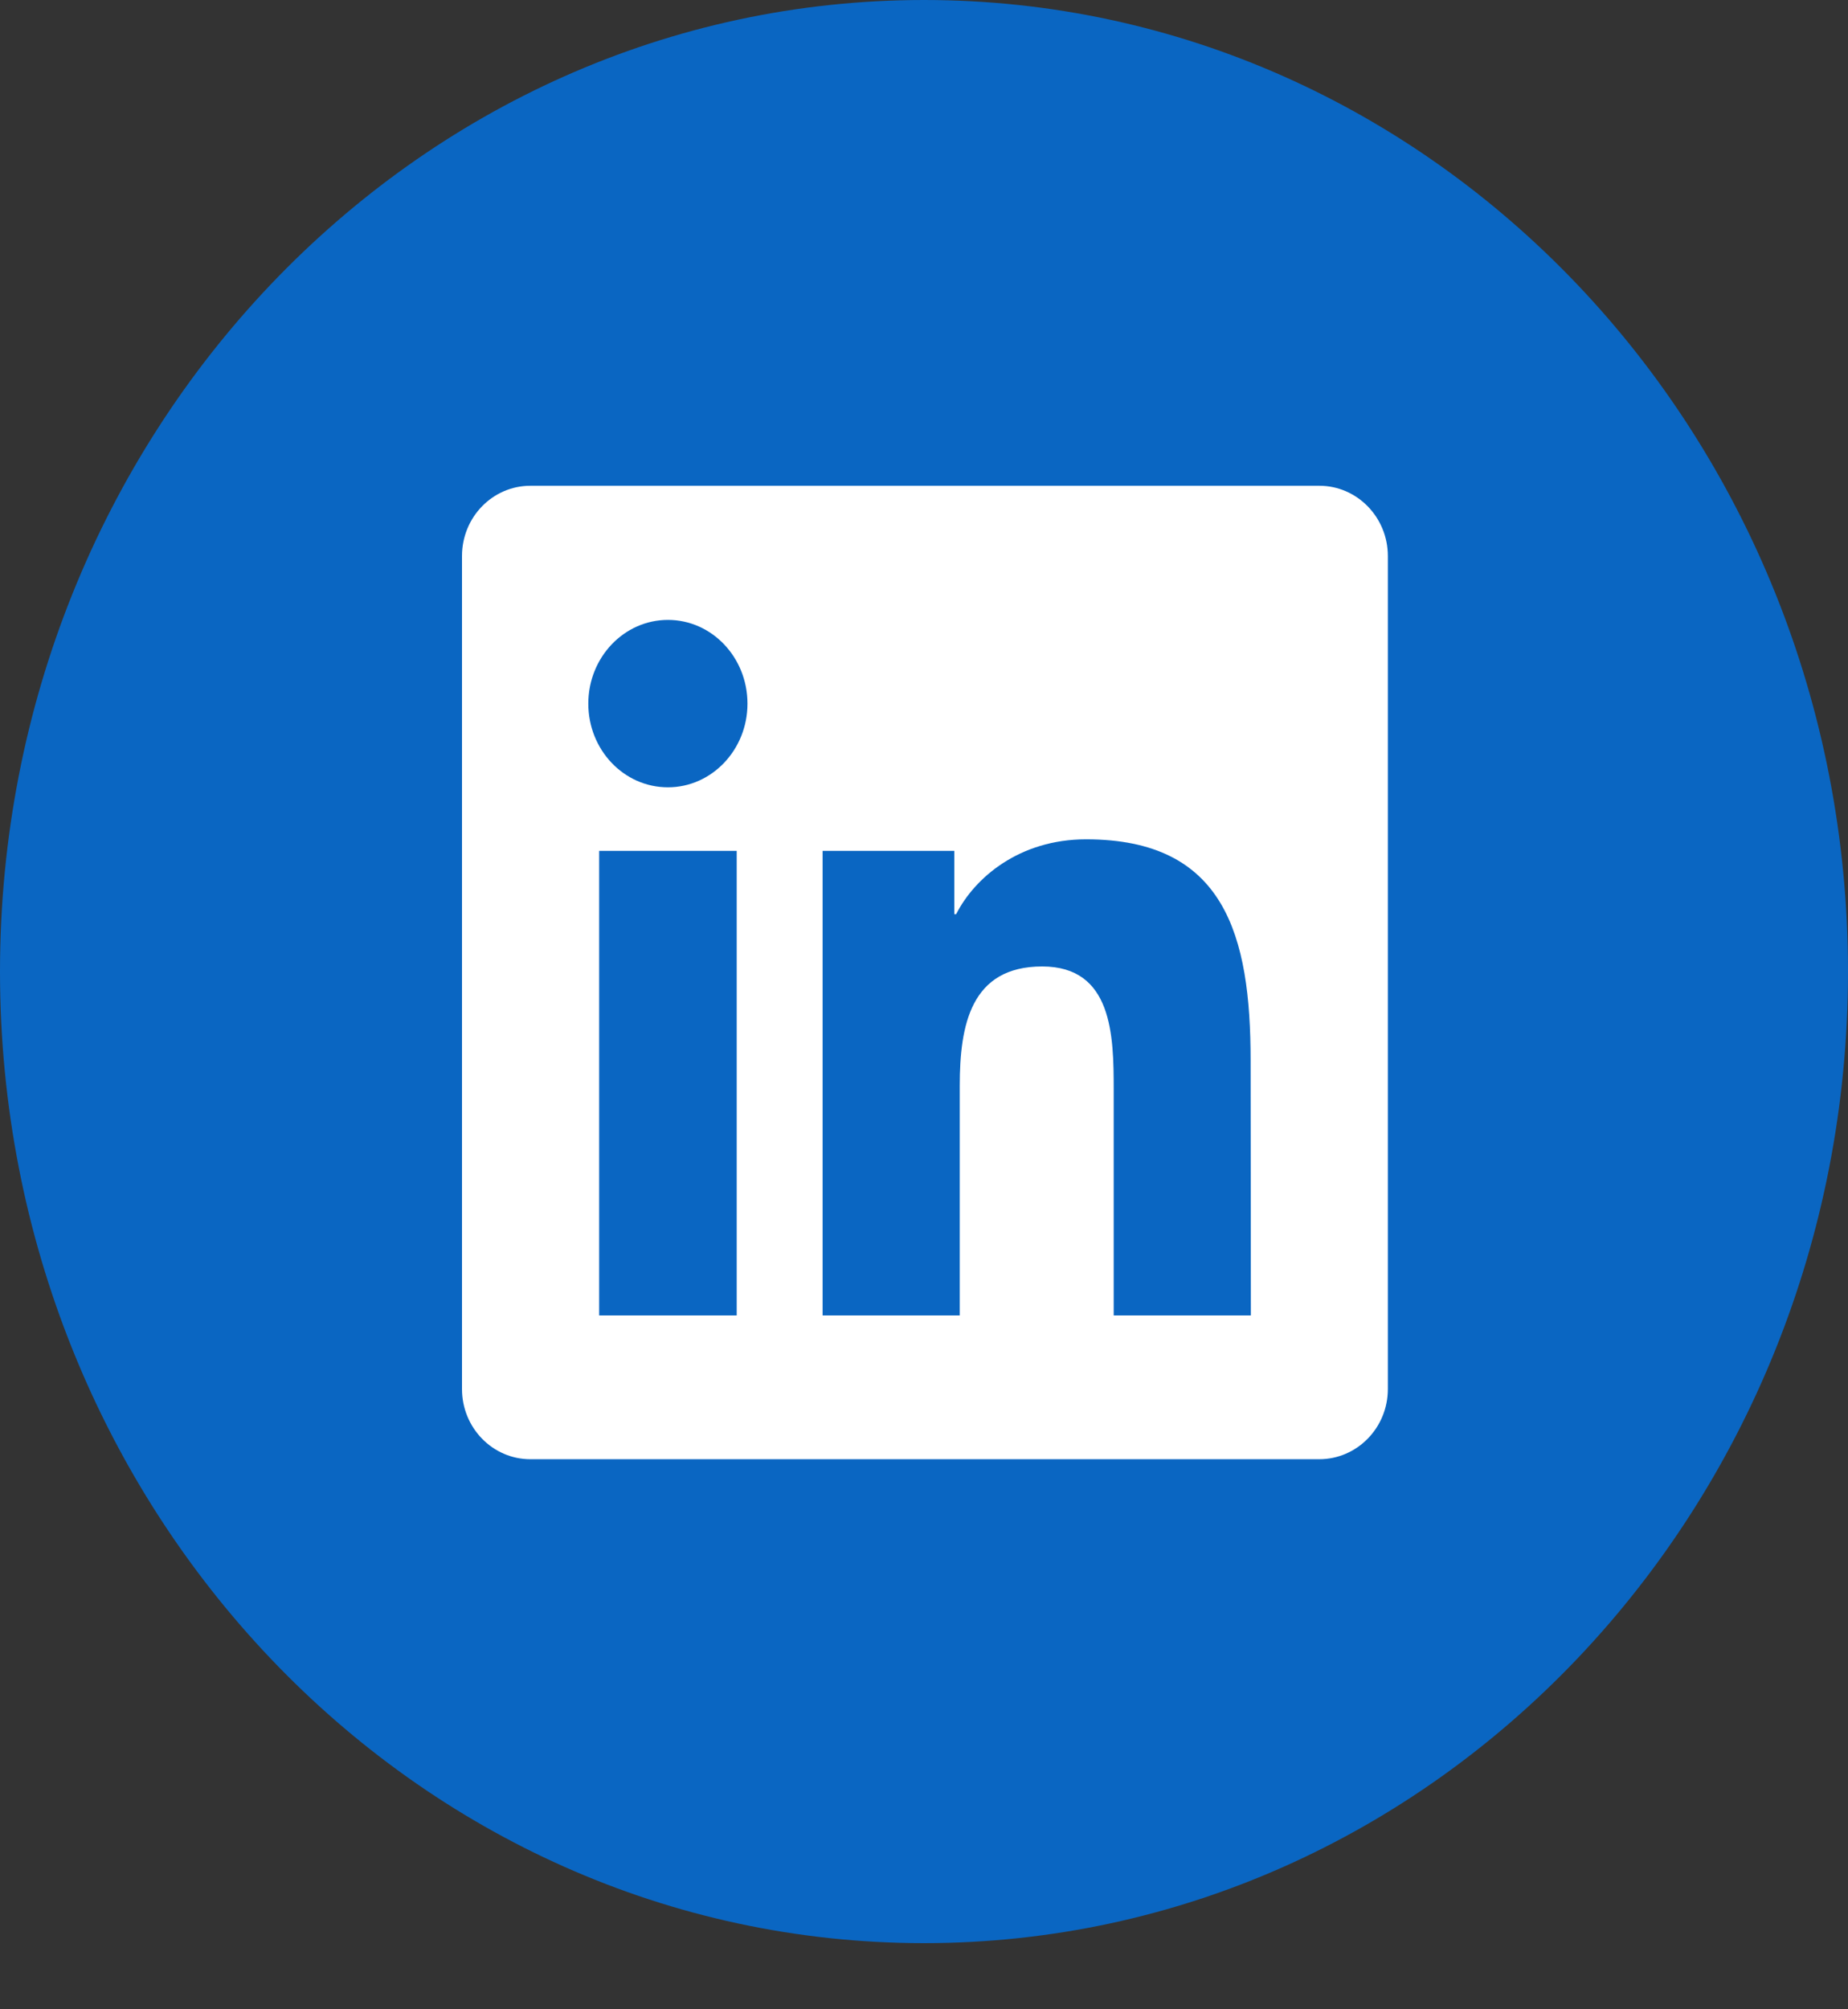 <svg width="23" height="25" viewBox="0 0 23 25" fill="none" xmlns="http://www.w3.org/2000/svg">
<rect x="0" y="0" width="23" height="25" fill="#333333" stroke="none"/>
<path d="M11.5 24.177C17.851 24.177 23 18.765 23 12.089C23 5.412 17.851 0 11.5 0C5.149 0 0 5.412 0 12.089C0 18.765 5.149 24.177 11.5 24.177Z" fill="#0A66C2"/>
<path d="M15.568 16.367H13.861V13.557C13.861 12.886 13.847 12.025 12.971 12.025C12.082 12.025 11.945 12.754 11.945 13.508V16.367H10.238V10.587H11.877V11.375H11.9C12.129 10.922 12.686 10.443 13.517 10.443C15.246 10.443 15.565 11.64 15.565 13.196L15.568 16.367ZM8.313 9.796C7.763 9.796 7.322 9.328 7.322 8.755C7.322 8.181 7.765 7.713 8.313 7.713C8.861 7.713 9.303 8.181 9.303 8.755C9.303 9.328 8.859 9.796 8.313 9.796ZM9.169 16.367H7.457V10.587H9.169V16.367ZM16.421 6.044H6.601C6.132 6.044 5.75 6.434 5.75 6.918V17.283C5.75 17.764 6.13 18.156 6.601 18.156H16.419C16.888 18.156 17.273 17.767 17.273 17.283V6.918C17.273 6.434 16.888 6.044 16.421 6.044Z" fill="white"/>
</svg>

